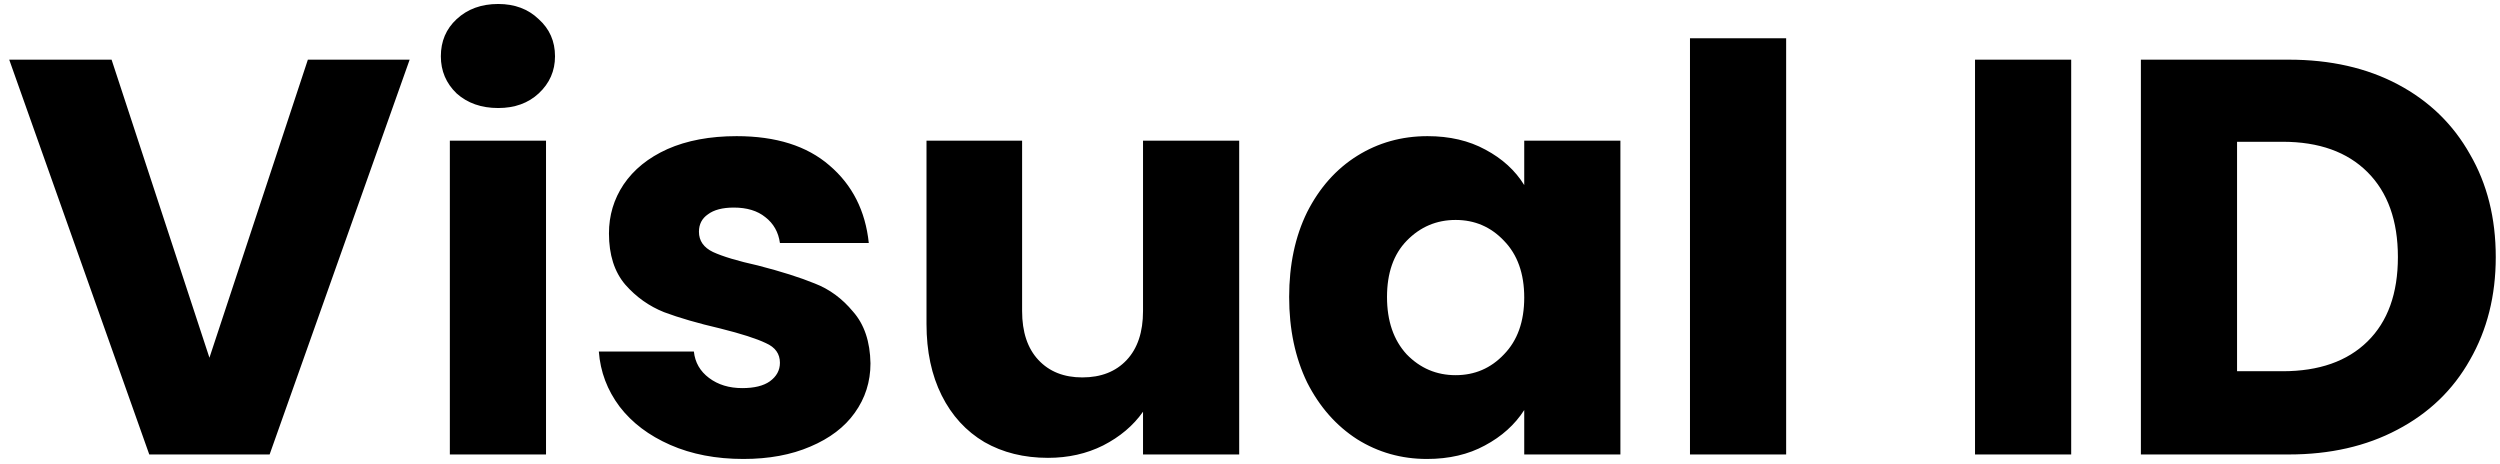 <svg width="248" height="46" viewBox="0 0 248 46" fill="none" xmlns="http://www.w3.org/2000/svg">
<path d="M40.637 5.919L26.746 45.083H14.807L0.915 5.919H11.069L20.776 35.487L30.54 5.919H40.637ZM49.423 10.716C47.749 10.716 46.373 10.233 45.294 9.266C44.253 8.262 43.732 7.034 43.732 5.584C43.732 4.096 44.253 2.869 45.294 1.902C46.373 0.898 47.749 0.395 49.423 0.395C51.059 0.395 52.398 0.898 53.44 1.902C54.518 2.869 55.057 4.096 55.057 5.584C55.057 7.034 54.518 8.262 53.44 9.266C52.398 10.233 51.059 10.716 49.423 10.716ZM54.165 13.952V45.083H44.625V13.952H54.165ZM73.743 45.529C71.028 45.529 68.61 45.065 66.49 44.135C64.37 43.205 62.696 41.94 61.469 40.341C60.242 38.705 59.553 36.882 59.405 34.874H68.833C68.945 35.952 69.447 36.826 70.34 37.496C71.232 38.165 72.329 38.5 73.631 38.5C74.821 38.5 75.733 38.277 76.365 37.83C77.034 37.347 77.369 36.733 77.369 35.989C77.369 35.097 76.904 34.446 75.974 34.037C75.044 33.59 73.538 33.107 71.455 32.586C69.224 32.066 67.364 31.526 65.876 30.968C64.388 30.373 63.105 29.462 62.027 28.235C60.948 26.97 60.409 25.278 60.409 23.158C60.409 21.372 60.892 19.755 61.859 18.304C62.864 16.816 64.314 15.645 66.211 14.789C68.145 13.934 70.432 13.506 73.073 13.506C76.978 13.506 80.047 14.473 82.278 16.407C84.547 18.341 85.849 20.907 86.184 24.106H77.369C77.22 23.027 76.737 22.172 75.918 21.54C75.137 20.907 74.096 20.591 72.794 20.591C71.678 20.591 70.823 20.814 70.228 21.261C69.633 21.67 69.335 22.247 69.335 22.99C69.335 23.883 69.8 24.552 70.73 24.999C71.697 25.445 73.185 25.891 75.193 26.338C77.499 26.933 79.377 27.528 80.828 28.123C82.278 28.681 83.543 29.611 84.622 30.913C85.737 32.177 86.314 33.888 86.351 36.045C86.351 37.868 85.831 39.504 84.789 40.955C83.785 42.368 82.316 43.484 80.382 44.302C78.485 45.12 76.272 45.529 73.743 45.529ZM122.928 13.952V45.083H113.388V40.843C112.421 42.219 111.101 43.335 109.427 44.191C107.79 45.009 105.968 45.418 103.959 45.418C101.579 45.418 99.478 44.897 97.655 43.856C95.833 42.777 94.419 41.234 93.415 39.225C92.411 37.217 91.909 34.855 91.909 32.14V13.952H101.393V30.857C101.393 32.94 101.932 34.557 103.011 35.71C104.09 36.863 105.54 37.44 107.363 37.44C109.222 37.44 110.691 36.863 111.77 35.71C112.849 34.557 113.388 32.94 113.388 30.857V13.952H122.928ZM127.884 29.462C127.884 26.263 128.479 23.455 129.669 21.038C130.896 18.62 132.551 16.76 134.634 15.459C136.717 14.157 139.042 13.506 141.608 13.506C143.802 13.506 145.718 13.952 147.354 14.845C149.028 15.738 150.311 16.909 151.204 18.36V13.952H160.744V45.083H151.204V40.676C150.274 42.126 148.972 43.298 147.299 44.191C145.662 45.083 143.747 45.529 141.552 45.529C139.023 45.529 136.717 44.879 134.634 43.577C132.551 42.238 130.896 40.36 129.669 37.942C128.479 35.487 127.884 32.661 127.884 29.462ZM151.204 29.518C151.204 27.137 150.534 25.259 149.195 23.883C147.894 22.507 146.294 21.819 144.397 21.819C142.501 21.819 140.883 22.507 139.544 23.883C138.242 25.222 137.591 27.082 137.591 29.462C137.591 31.842 138.242 33.739 139.544 35.153C140.883 36.529 142.501 37.217 144.397 37.217C146.294 37.217 147.894 36.529 149.195 35.153C150.534 33.776 151.204 31.898 151.204 29.518ZM177.186 3.799V45.083H167.646V3.799H177.186ZM205.462 5.919V45.083H195.922V5.919H205.462ZM227.048 5.919C231.177 5.919 234.785 6.737 237.872 8.373C240.959 10.01 243.339 12.316 245.013 15.291C246.724 18.23 247.579 21.633 247.579 25.501C247.579 29.332 246.724 32.735 245.013 35.71C243.339 38.686 240.94 40.992 237.816 42.628C234.729 44.265 231.14 45.083 227.048 45.083H212.376V5.919H227.048ZM226.435 36.826C230.043 36.826 232.851 35.841 234.859 33.869C236.867 31.898 237.872 29.109 237.872 25.501C237.872 21.893 236.867 19.085 234.859 17.077C232.851 15.068 230.043 14.064 226.435 14.064H221.916V36.826H226.435Z" fill="black"/>
</svg>
